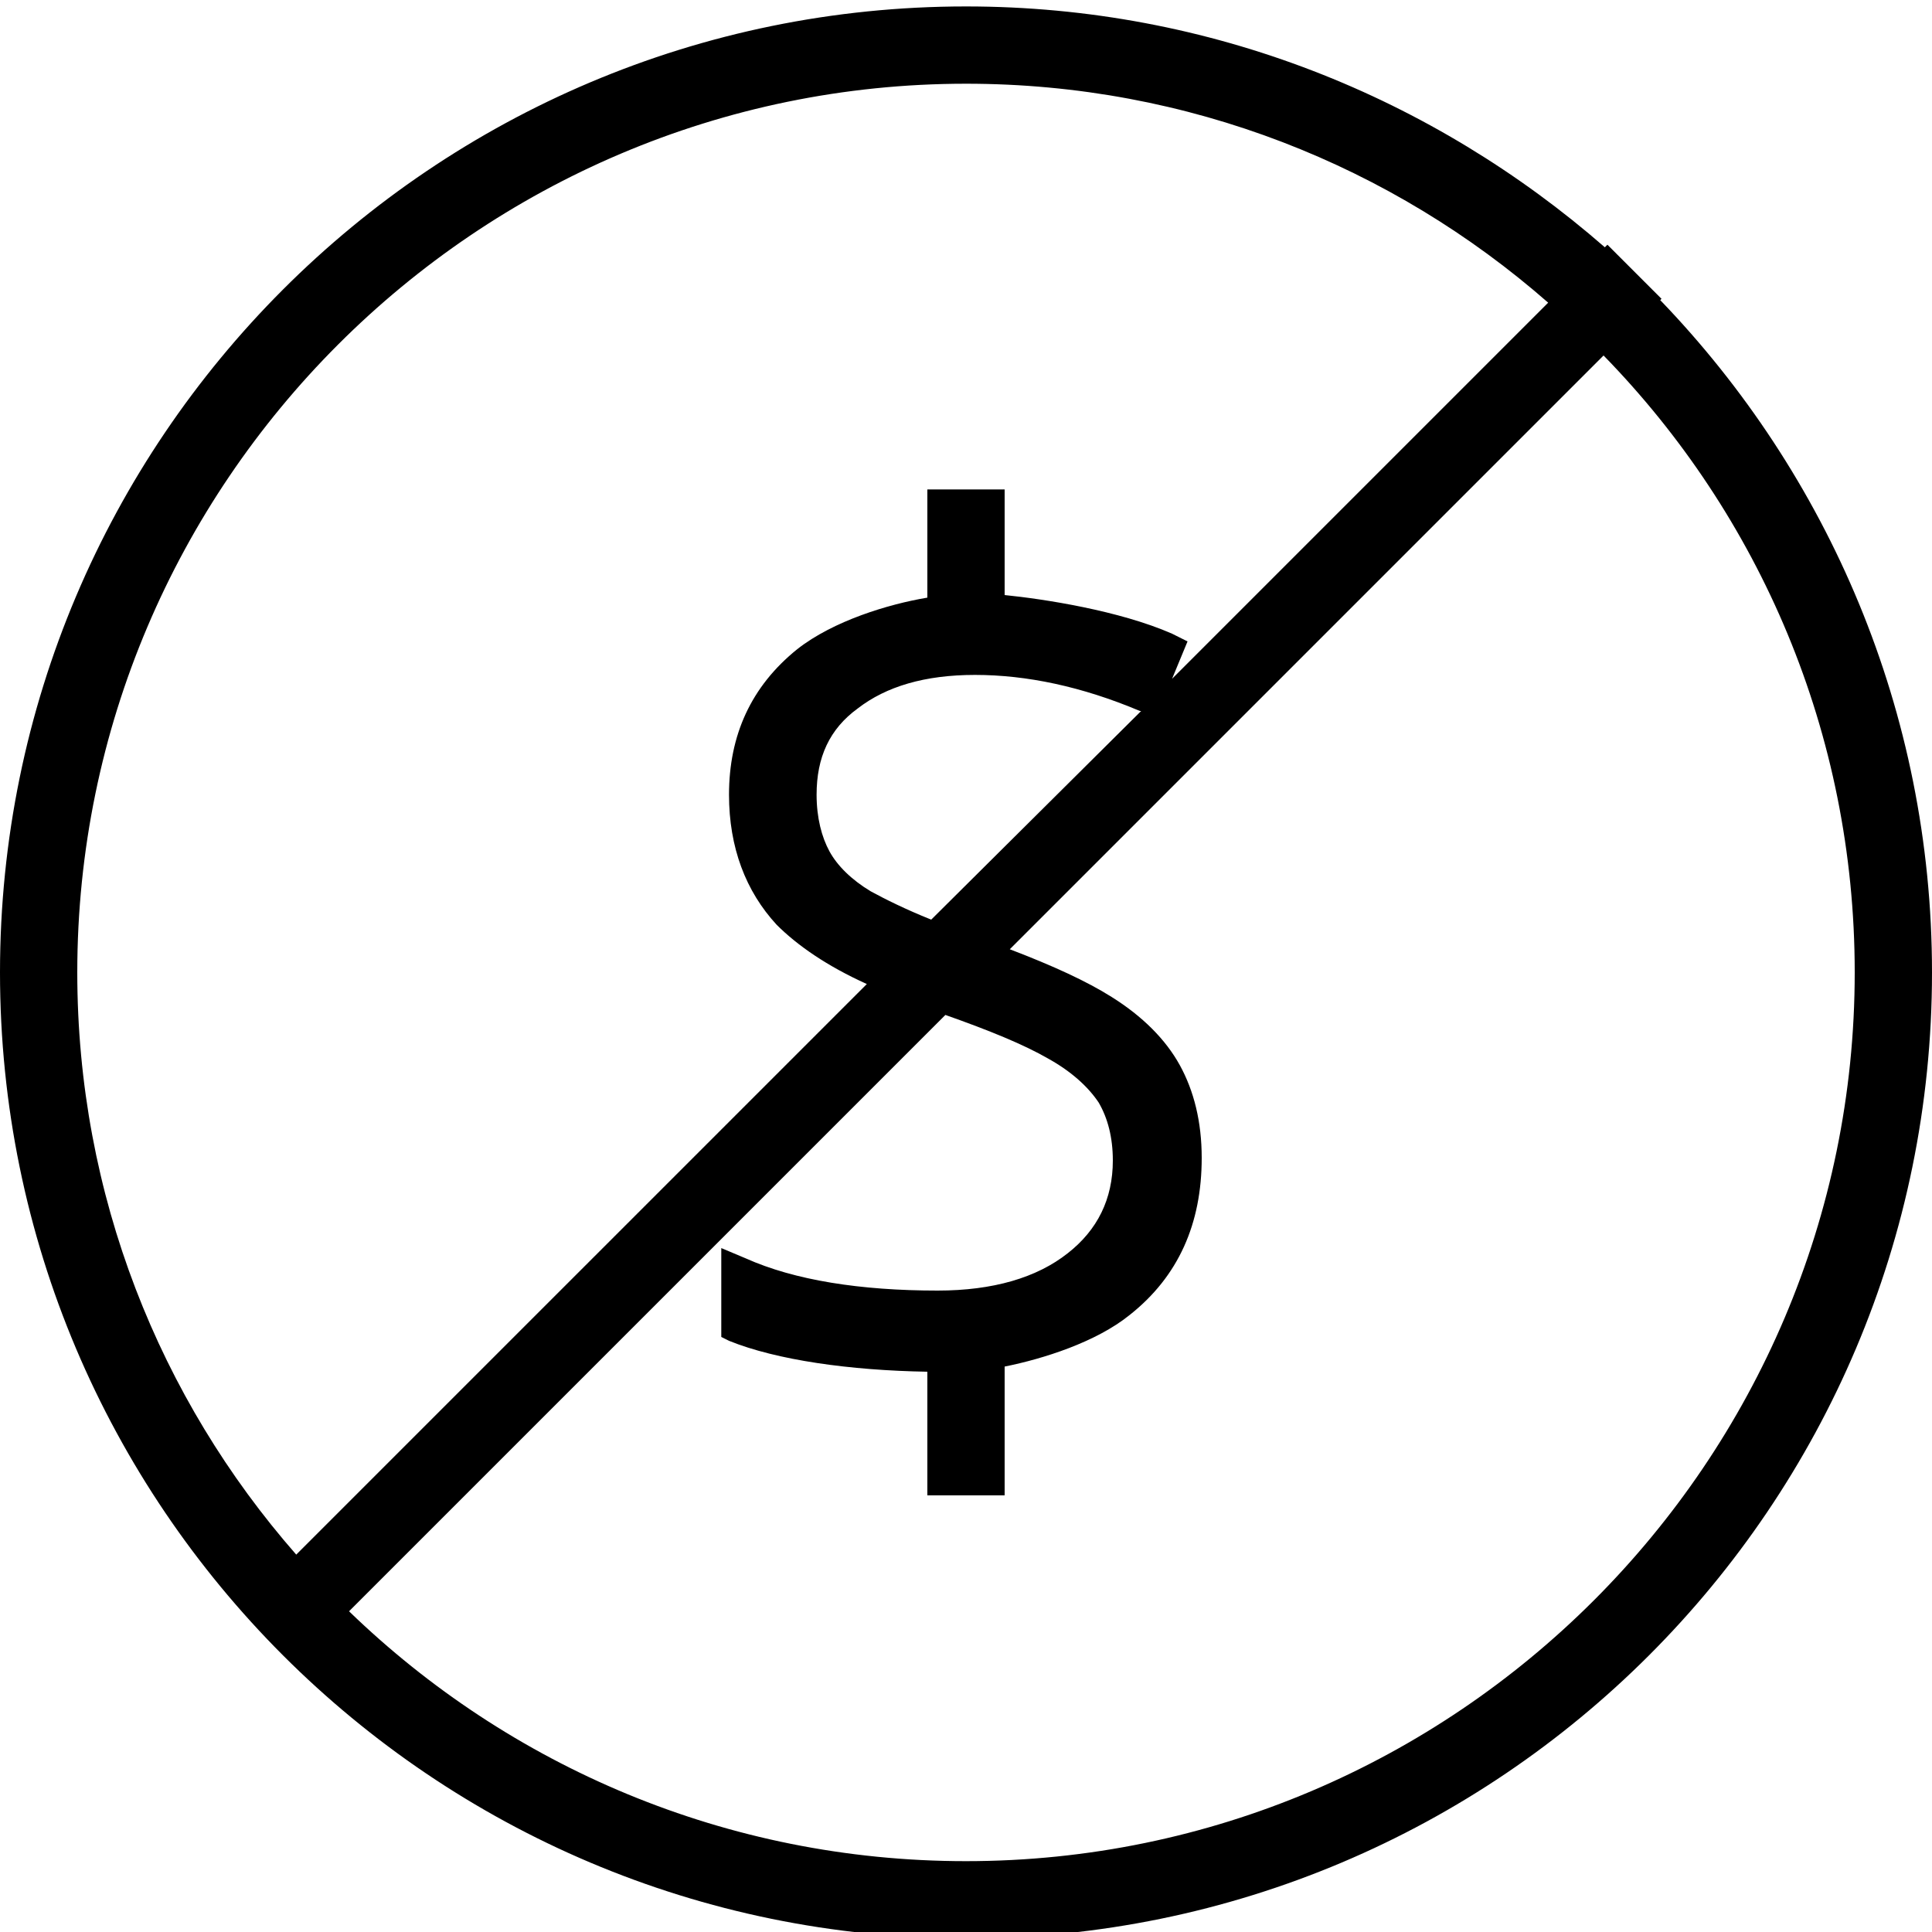 <?xml version="1.0" encoding="utf-8"?>
<!-- Generator: Adobe Illustrator 19.0.1, SVG Export Plug-In . SVG Version: 6.00 Build 0)  -->
<svg version="1.1" xmlns="http://www.w3.org/2000/svg" xmlns:xlink="http://www.w3.org/1999/xlink" x="0px" y="0px"
	 viewBox="0 0 150 150" style="enable-background:new 0 0 150 150;" xml:space="preserve">
<symbol id="main"  viewBox="0 0 150 150">
<path d="M128.9,23.3l0.1-0.1l-4.2-4.2l-0.2,0.2C111.3,7.6,94,0.5,75,0.5c-41.4,0-75,33.6-75,75s33.6,75,75,75s75-33.6,75-75
	C150,55.2,141.9,36.8,128.9,23.3z M6,75.5c0-38,31-69,69-69c17.3,0,33.1,6.4,45.2,17L91,52.7l1.2-2.9L91,49.2c-4.1-1.8-10-2.7-13-3
	V38h-6v8.4c-3,0.5-7.3,1.8-10.1,4c-3.6,2.9-5.3,6.7-5.3,11.3c0,4.1,1.3,7.5,3.7,10.1c1.6,1.6,3.9,3.2,7,4.6L23,120.7
	C12.4,108.6,6,92.8,6,75.5z M72.3,71.4c-2-0.8-3.6-1.6-4.7-2.2c-1.5-0.9-2.6-2-3.2-3.1c-0.6-1.1-1-2.6-1-4.4c0-2.9,1-5.1,3.2-6.7
	c2.2-1.7,5.2-2.6,9.1-2.6c4,0,8.3,0.9,12.8,2.8l0.1,0L72.3,71.4z M75,144.5c-18.6,0-35.5-7.4-47.9-19.4l46.3-46.3
	c3.4,1.2,6.1,2.3,8,3.4c1.8,1,3.1,2.2,3.9,3.4c0.7,1.2,1.1,2.7,1.1,4.5c0,3-1.2,5.4-3.5,7.2c-2.4,1.9-5.8,2.9-10.1,2.9
	c-6,0-11.1-0.8-14.9-2.5L56,96.9v6.9l0.6,0.3c3.7,1.5,9.4,2.3,15.4,2.4v9.6h6v-10c3-0.6,7.1-1.9,9.7-4c3.8-3,5.6-7.1,5.6-12.2
	c0-2.8-0.6-5.2-1.7-7.2c-1.1-2-2.9-3.8-5.3-5.3c-1.9-1.2-4.5-2.4-7.9-3.7l46.1-46.1C136.6,40,144,56.9,144,75.5
	C144,113.5,113,144.5,75,144.5z"/>
</symbol>	
<use href="#main" />
</svg>
